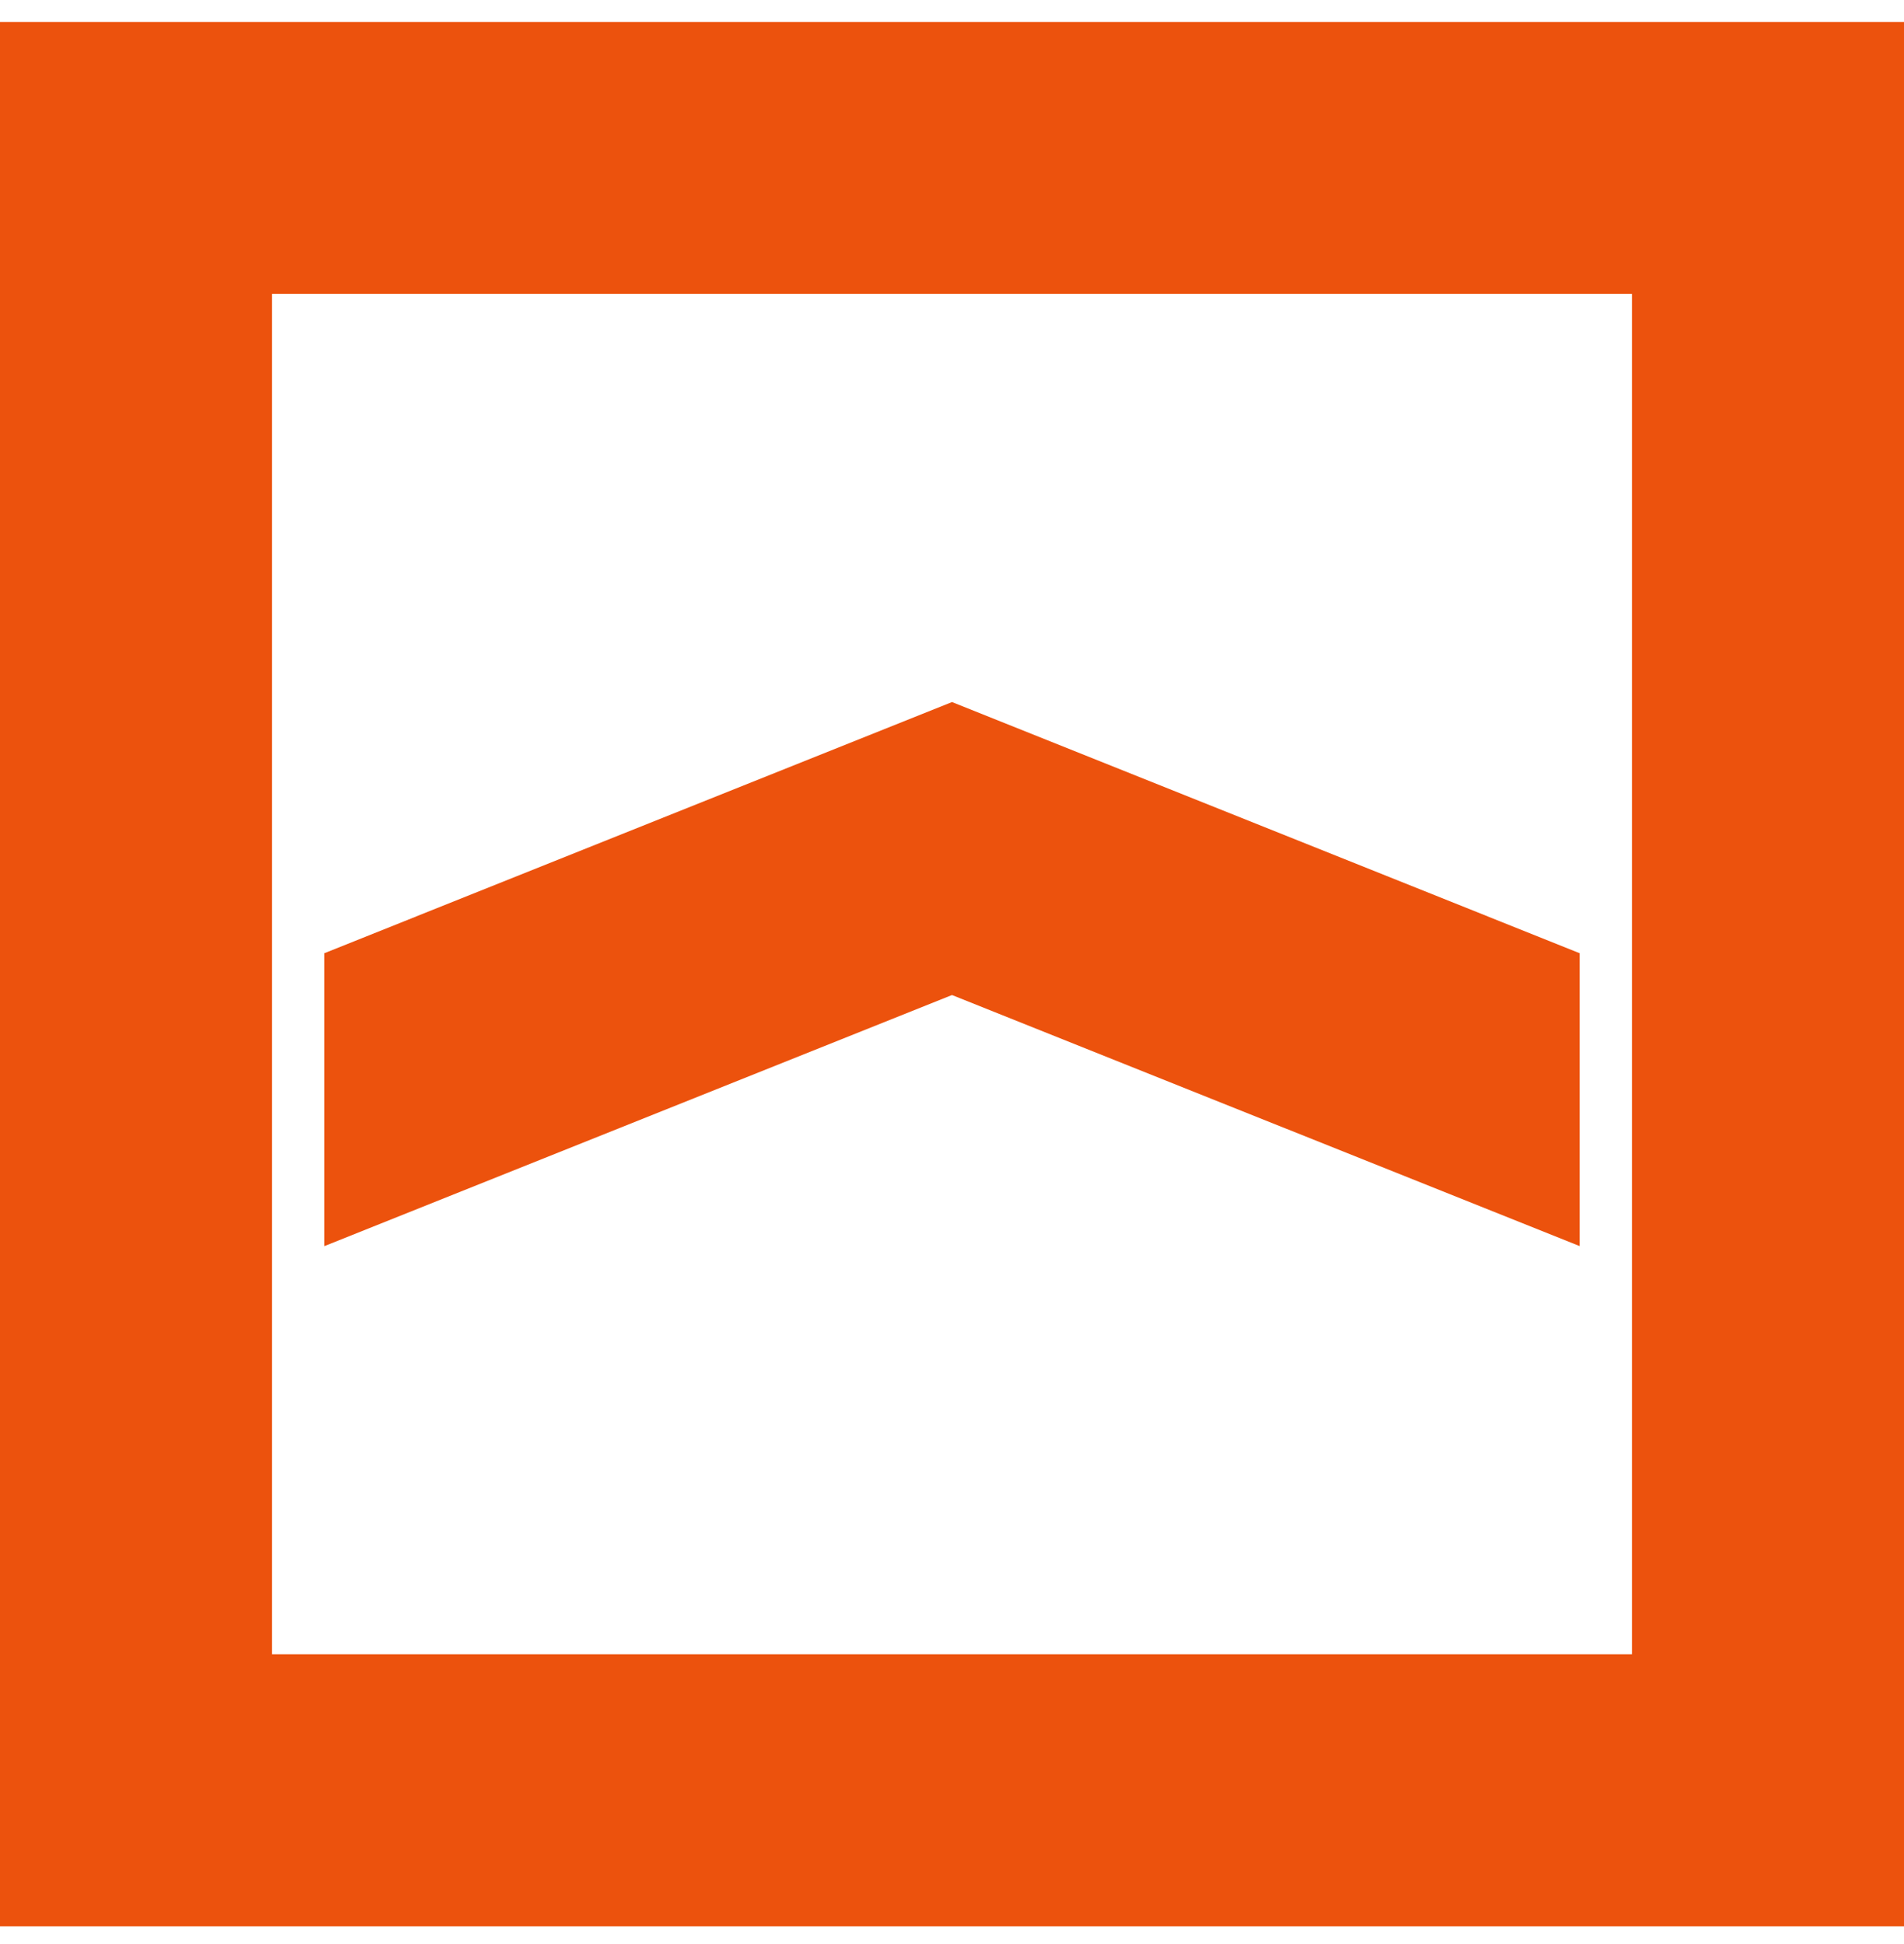 <svg width="48" height="49" viewBox="0 0 48 49" fill="none" xmlns="http://www.w3.org/2000/svg">
    <path fill-rule="evenodd" clip-rule="evenodd" d="M0 48.553h48v-48H0v48zm6.858-6.858h34.284V7.408H6.858v34.287zm32.964-10.287v-7.383L24 17.695l-15.822 6.33v7.383L24 25.08l15.822 6.327z" fill="#EC520D"/>
</svg>
